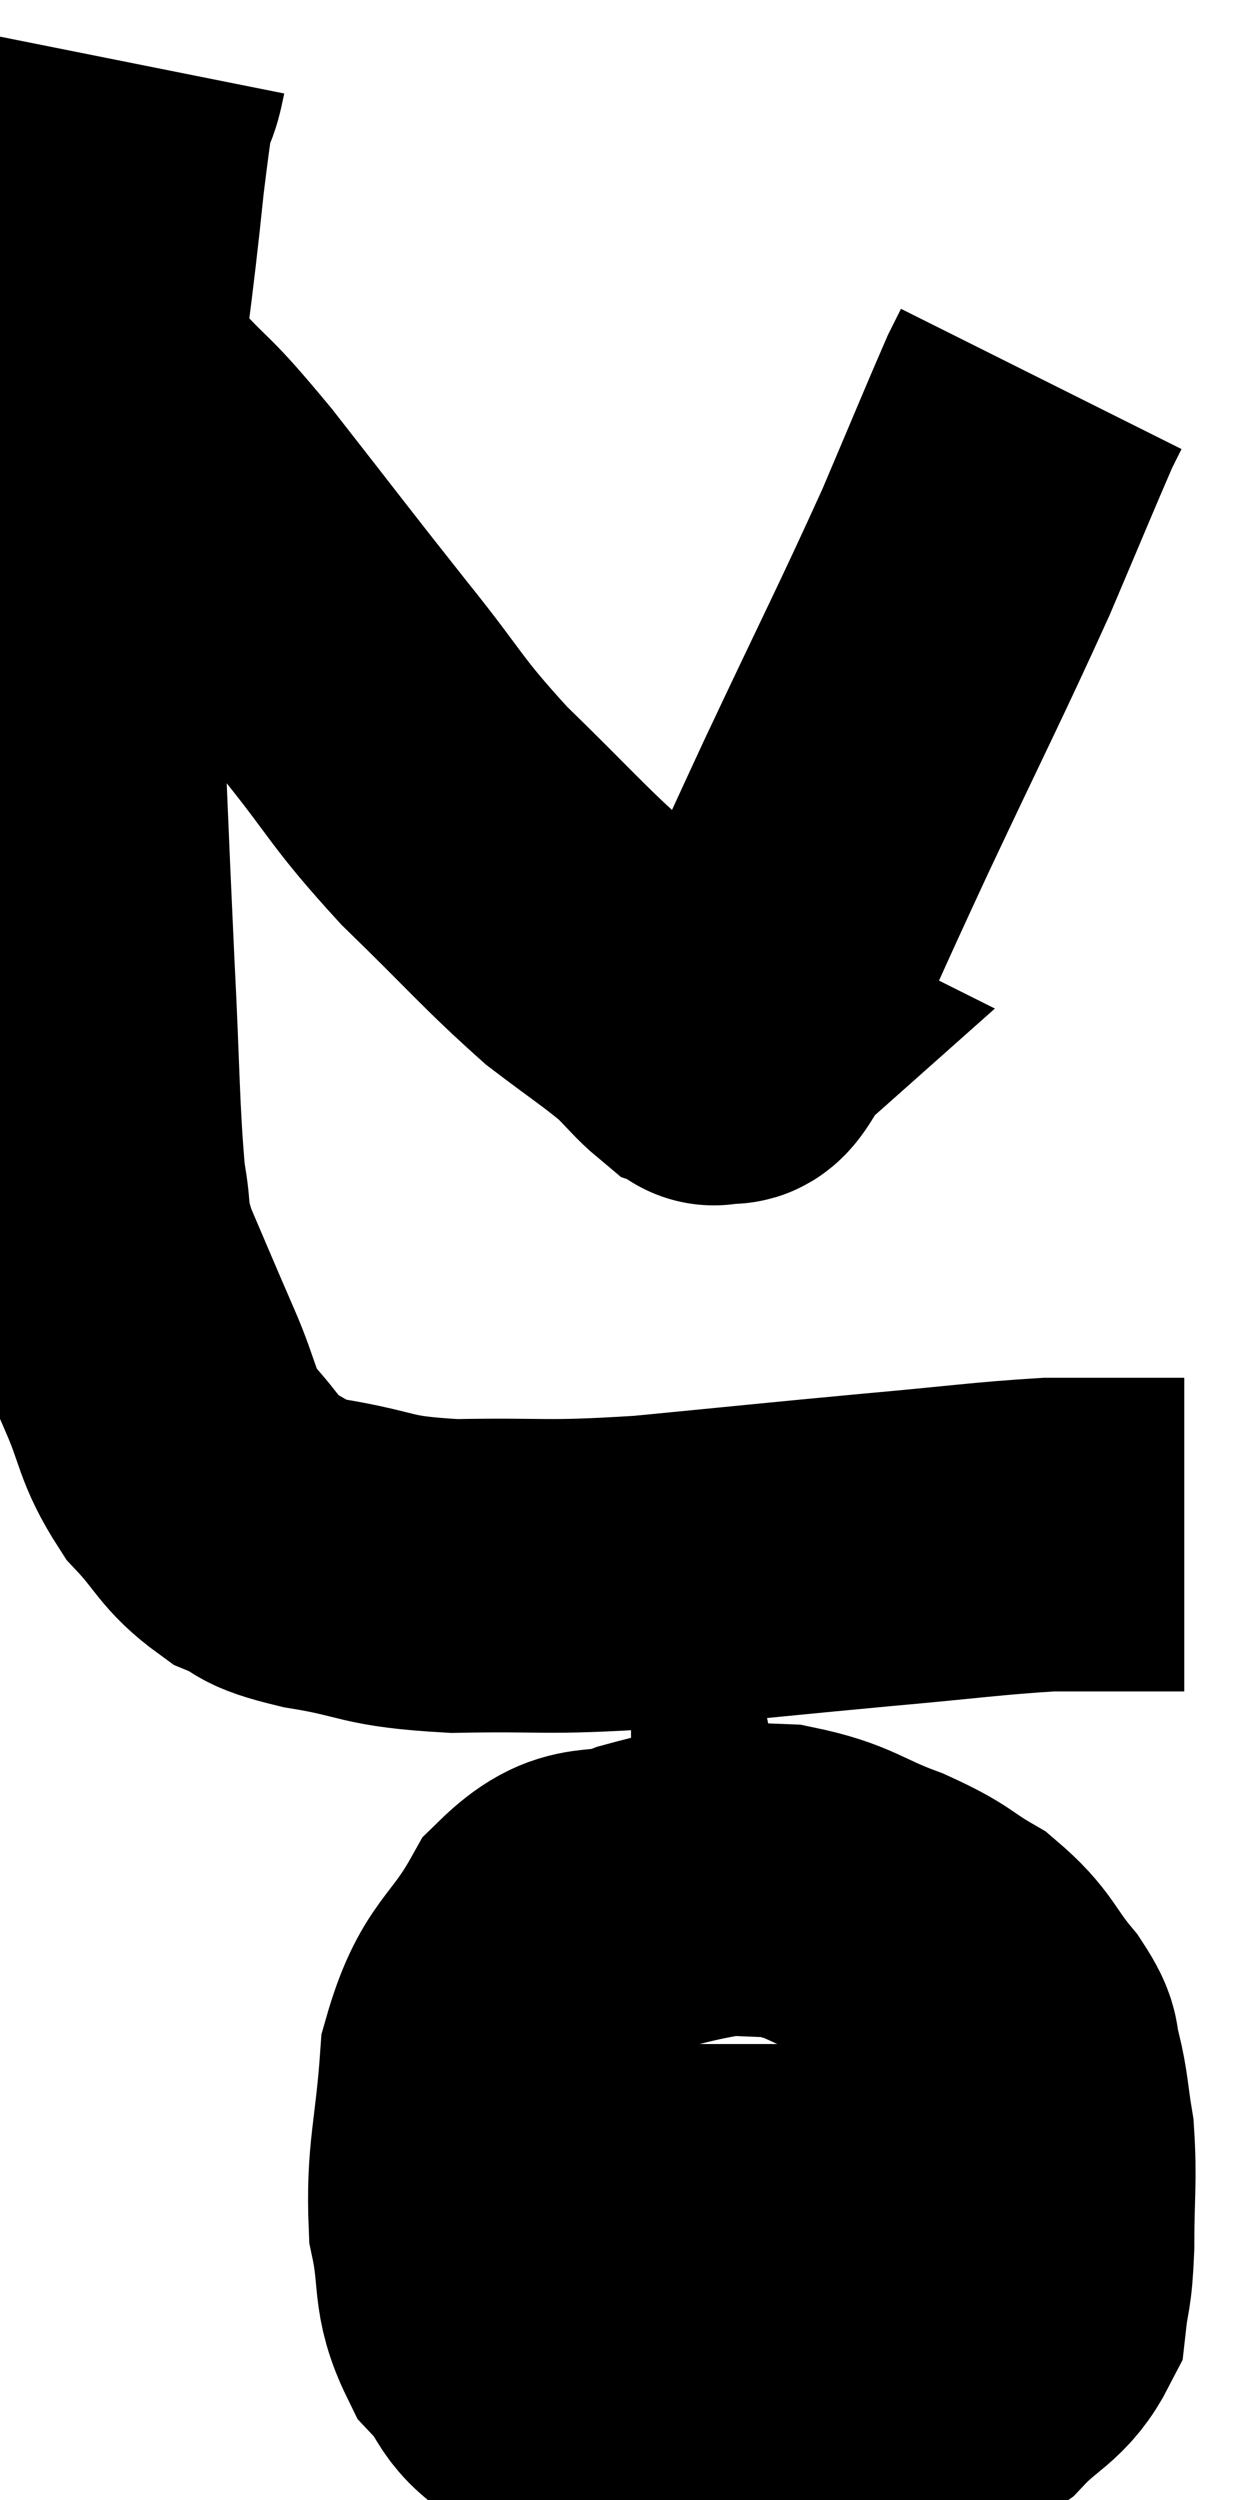 <svg xmlns="http://www.w3.org/2000/svg" viewBox="11.3 3.98 19.88 39.85" width="19.88" height="39.85"><path d="M 13.38 4.98 C 13.2 5.88, 13.29 4.575, 13.02 6.78 C 12.66 10.29, 12.42 10.65, 12.3 13.8 C 12.42 16.59, 12.435 17.115, 12.54 19.38 C 12.63 21.12, 12.615 21.675, 12.72 22.86 C 12.84 23.49, 12.72 23.385, 12.96 24.12 C 13.32 24.96, 13.335 25.005, 13.68 25.8 C 14.01 26.55, 13.935 26.67, 14.34 27.3 C 14.82 27.81, 14.805 27.96, 15.3 28.32 C 15.81 28.53, 15.51 28.545, 16.32 28.74 C 17.43 28.92, 17.22 29.025, 18.54 29.1 C 20.07 29.07, 19.905 29.145, 21.6 29.04 C 23.46 28.86, 23.715 28.83, 25.32 28.68 C 26.67 28.56, 27.045 28.5, 28.02 28.44 C 28.62 28.44, 28.8 28.44, 29.22 28.44 C 29.46 28.44, 29.46 28.44, 29.7 28.44 C 29.94 28.44, 30.06 28.44, 30.18 28.44 L 30.18 28.44" fill="none" stroke="black" stroke-width="5"></path><path d="M 24 33.72 C 22.8 33.96, 22.59 33.93, 21.6 34.2 C 20.82 34.5, 20.715 34.14, 20.04 34.8 C 19.47 35.82, 19.23 35.685, 18.9 36.84 C 18.81 38.13, 18.675 38.355, 18.72 39.42 C 18.9 40.26, 18.75 40.425, 19.08 41.1 C 19.56 41.61, 19.335 41.7, 20.04 42.12 C 20.97 42.45, 20.625 42.63, 21.9 42.78 C 23.52 42.75, 23.925 42.945, 25.14 42.72 C 25.95 42.3, 26.115 42.345, 26.76 41.88 C 27.24 41.37, 27.45 41.385, 27.72 40.86 C 27.78 40.32, 27.81 40.485, 27.84 39.78 C 27.84 38.91, 27.885 38.745, 27.84 38.04 C 27.75 37.5, 27.765 37.395, 27.66 36.96 C 27.54 36.63, 27.705 36.735, 27.42 36.3 C 26.97 35.76, 27.03 35.655, 26.52 35.22 C 25.95 34.89, 26.07 34.875, 25.38 34.56 C 24.57 34.26, 24.555 34.125, 23.76 33.96 C 22.98 33.93, 22.77 33.915, 22.2 33.9 C 21.84 33.9, 21.69 33.9, 21.48 33.9 L 21.36 33.9" fill="none" stroke="black" stroke-width="5"></path><path d="M 18.24 39.54 C 18.78 39.54, 18.36 39.66, 19.32 39.54 C 20.7 39.3, 20.97 39.18, 22.08 39.06 C 22.92 39.06, 22.83 39.06, 23.76 39.06 C 24.78 39.06, 25.095 39.06, 25.8 39.06 C 26.19 39.06, 26.31 39.06, 26.58 39.06 C 26.73 39.06, 26.73 39.06, 26.88 39.06 C 27.03 39.06, 26.955 39.06, 27.18 39.06 L 27.78 39.06" fill="none" stroke="black" stroke-width="5"></path><path d="M 12.6 10.08 C 12.93 10.32, 12.75 10.065, 13.26 10.56 C 13.95 11.31, 13.755 10.995, 14.64 12.06 C 15.72 13.44, 15.825 13.59, 16.8 14.82 C 17.67 15.9, 17.58 15.93, 18.54 16.98 C 19.59 18, 19.8 18.27, 20.64 19.02 C 21.27 19.5, 21.45 19.605, 21.9 19.98 C 22.17 20.25, 22.26 20.37, 22.44 20.52 C 22.53 20.55, 22.545 20.55, 22.62 20.58 C 22.68 20.61, 22.71 20.625, 22.74 20.64 C 22.74 20.64, 22.74 20.64, 22.74 20.64 C 22.74 20.64, 22.605 20.76, 22.74 20.64 C 23.01 20.4, 22.77 21.105, 23.28 20.16 C 24.03 18.51, 23.925 18.705, 24.78 16.86 C 25.74 14.82, 25.965 14.4, 26.7 12.78 C 27.21 11.58, 27.42 11.07, 27.72 10.38 C 27.81 10.2, 27.855 10.11, 27.9 10.02 L 27.9 10.02" fill="none" stroke="black" stroke-width="5"></path></svg>